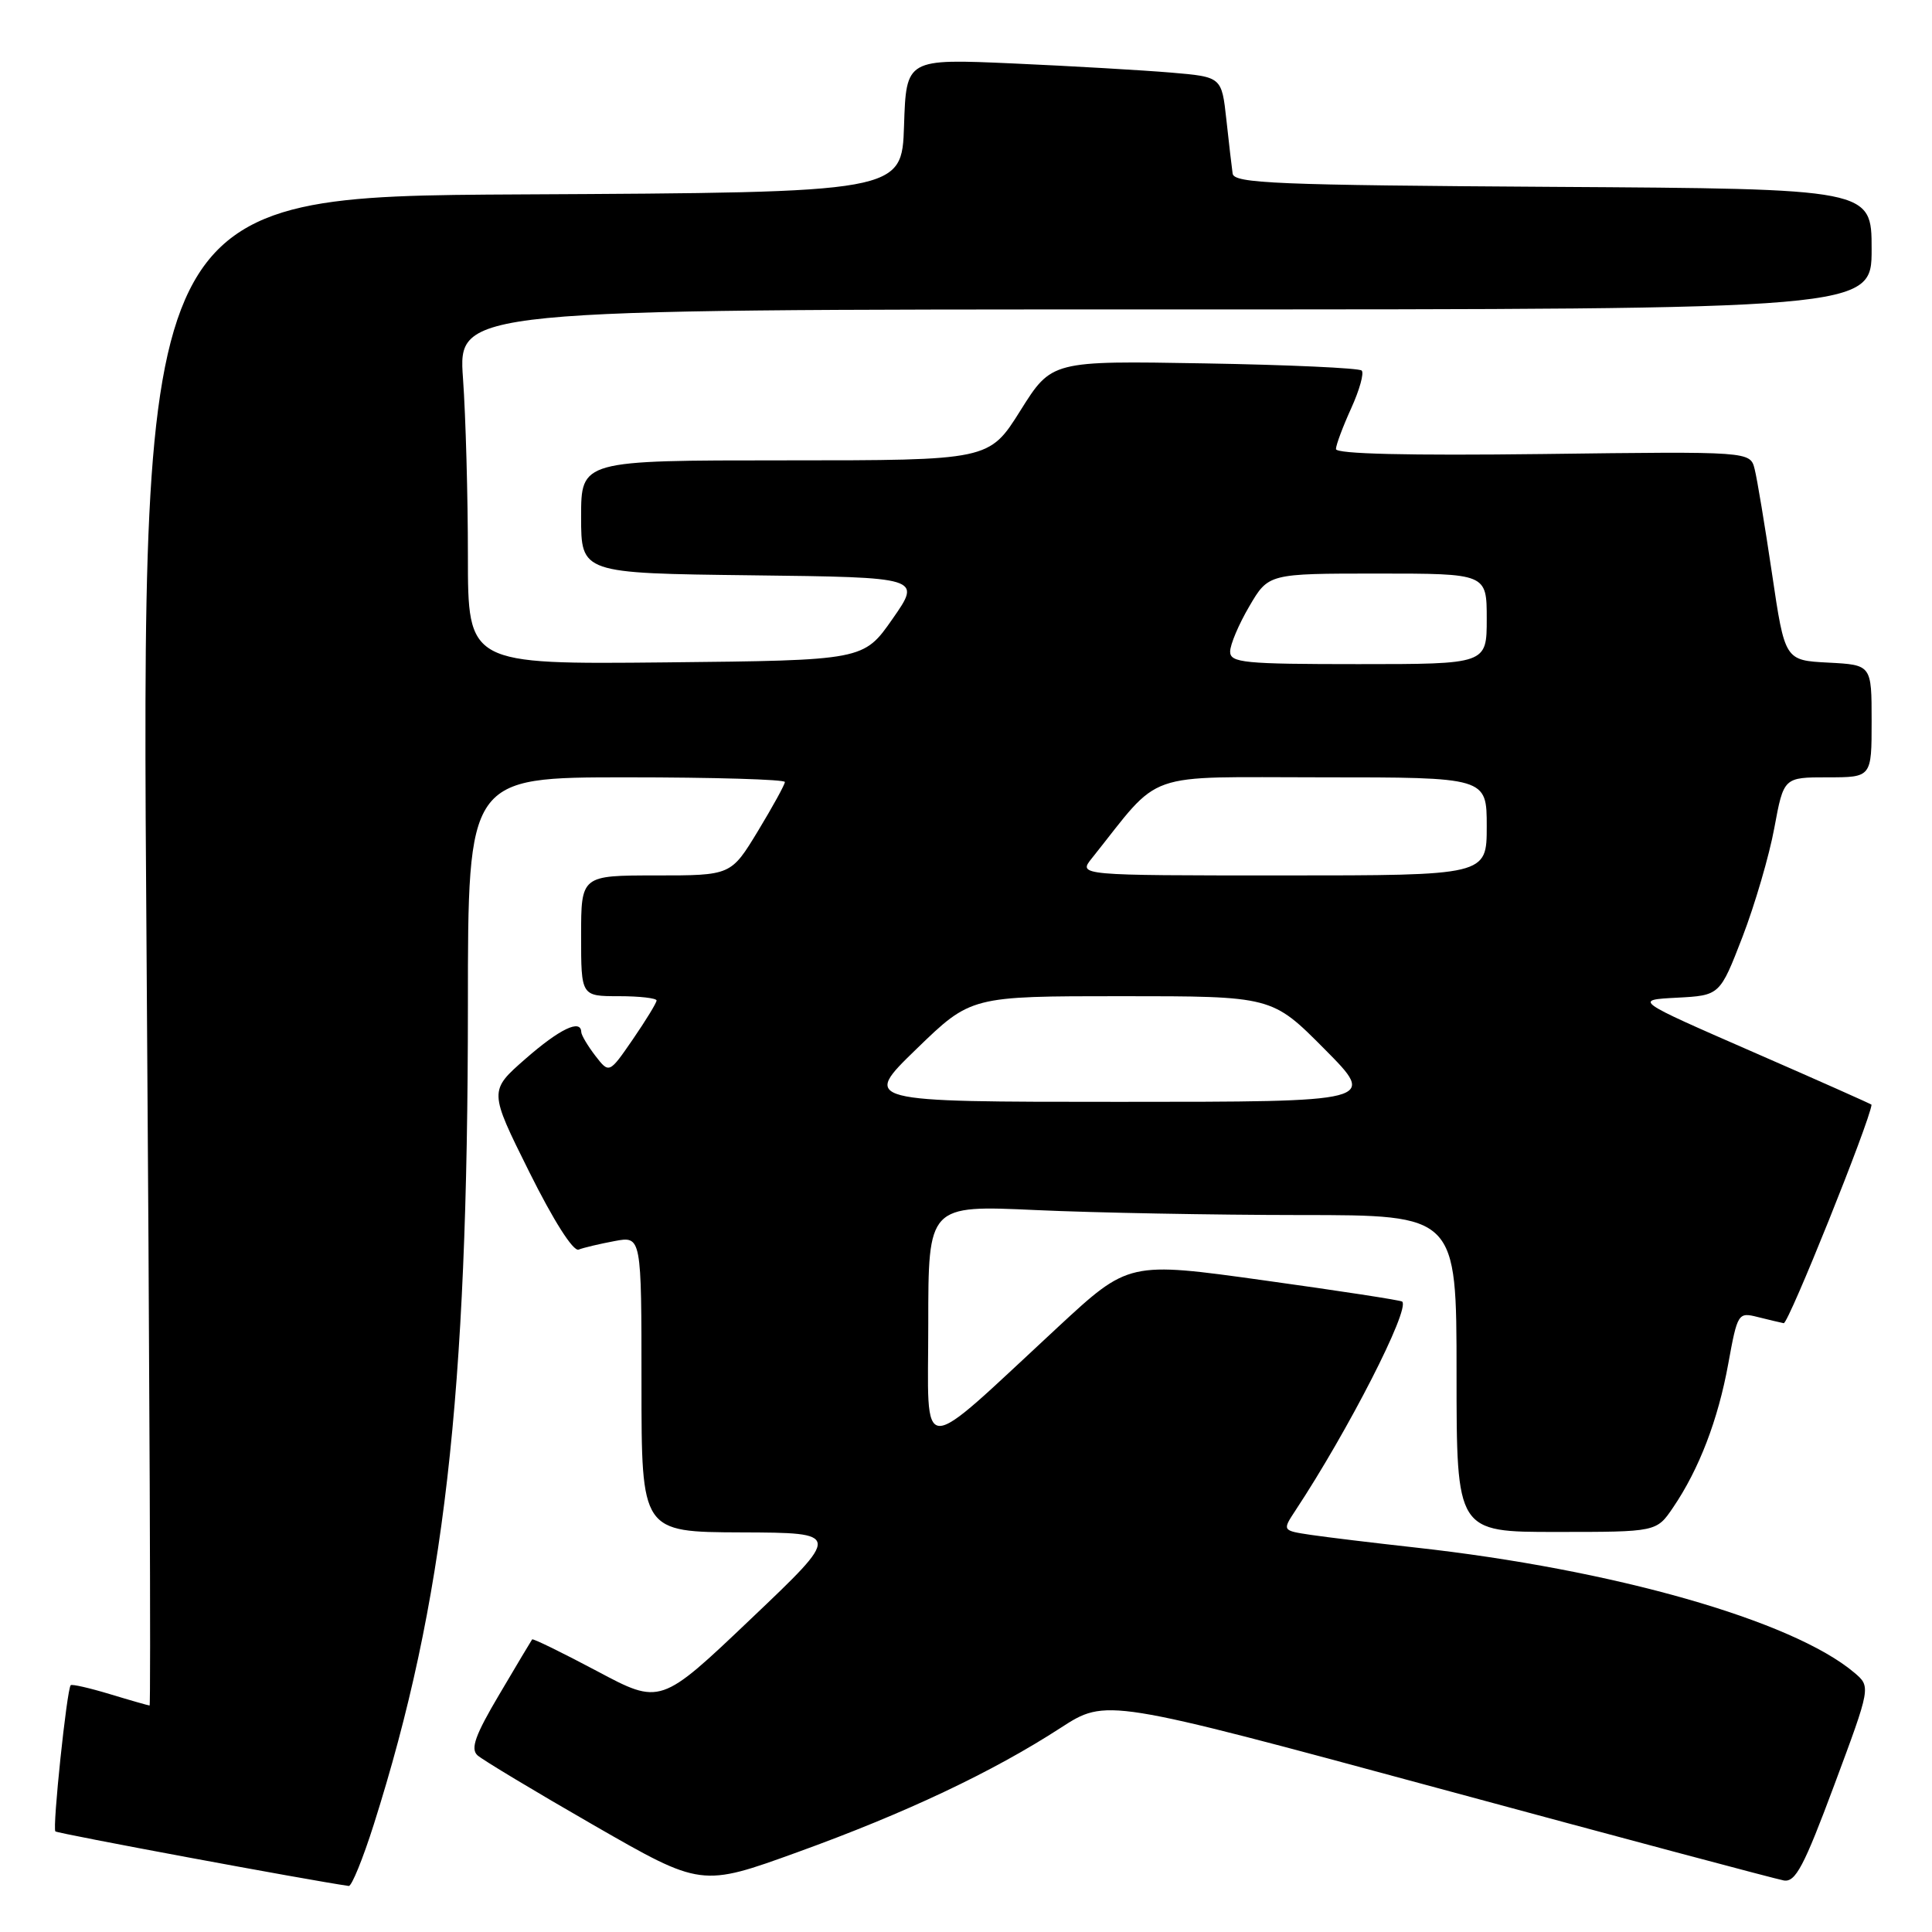 <?xml version="1.0" encoding="UTF-8" standalone="no"?>
<!DOCTYPE svg PUBLIC "-//W3C//DTD SVG 1.1//EN" "http://www.w3.org/Graphics/SVG/1.1/DTD/svg11.dtd" >
<svg xmlns="http://www.w3.org/2000/svg" xmlns:xlink="http://www.w3.org/1999/xlink" version="1.1" viewBox="0 0 256 256">
 <g >
 <path fill="currentColor"
d=" M 49.53 241.75 C 58.87 212.27 61.99 185.15 62.00 133.25 C 62.00 103.00 62.00 103.00 83.00 103.00 C 94.55 103.00 104.00 103.28 104.00 103.62 C 104.00 103.96 102.39 106.88 100.43 110.12 C 96.86 116.00 96.86 116.00 86.93 116.00 C 77.00 116.00 77.00 116.00 77.00 124.00 C 77.00 132.00 77.00 132.00 82.00 132.00 C 84.75 132.00 87.00 132.26 87.00 132.57 C 87.00 132.88 85.59 135.19 83.86 137.71 C 80.72 142.27 80.72 142.27 78.88 139.89 C 77.87 138.57 77.03 137.16 77.02 136.75 C 76.97 134.99 74.17 136.33 69.64 140.29 C 64.78 144.54 64.78 144.54 70.13 155.29 C 73.33 161.72 75.95 165.85 76.67 165.58 C 77.32 165.32 79.46 164.82 81.43 164.45 C 85.00 163.78 85.00 163.78 85.00 183.39 C 85.00 203.00 85.00 203.00 98.25 203.05 C 111.50 203.10 111.50 203.10 99.51 214.50 C 87.52 225.91 87.52 225.91 79.11 221.43 C 74.49 218.98 70.62 217.08 70.51 217.23 C 70.40 217.38 68.45 220.64 66.18 224.49 C 62.96 229.92 62.32 231.72 63.27 232.59 C 63.95 233.20 70.90 237.38 78.71 241.87 C 92.93 250.04 92.93 250.04 105.71 245.41 C 119.98 240.25 131.50 234.81 140.54 228.95 C 146.58 225.04 146.58 225.04 190.54 236.94 C 214.72 243.49 235.34 248.99 236.36 249.17 C 237.91 249.44 239.03 247.32 243.06 236.50 C 247.90 223.50 247.90 223.50 245.71 221.64 C 237.53 214.72 213.77 207.95 187.50 205.05 C 182.00 204.44 175.79 203.69 173.70 203.38 C 169.90 202.81 169.90 202.81 171.65 200.15 C 178.64 189.57 186.85 173.51 185.80 172.47 C 185.63 172.29 177.40 171.03 167.52 169.66 C 149.56 167.16 149.56 167.16 140.20 175.83 C 121.27 193.36 123.00 193.40 123.00 175.43 C 123.00 159.69 123.00 159.69 137.25 160.34 C 145.09 160.70 160.84 160.99 172.25 161.00 C 193.00 161.00 193.00 161.00 193.00 182.00 C 193.00 203.00 193.00 203.00 206.25 202.99 C 219.50 202.99 219.50 202.99 221.70 199.74 C 225.14 194.68 227.66 188.11 229.01 180.67 C 230.22 174.03 230.32 173.86 232.86 174.50 C 234.29 174.86 235.86 175.23 236.35 175.33 C 236.97 175.45 247.75 148.62 247.99 146.38 C 247.99 146.31 240.91 143.16 232.25 139.38 C 216.50 132.50 216.50 132.50 222.20 132.20 C 227.89 131.90 227.89 131.90 230.89 124.14 C 232.53 119.87 234.44 113.36 235.11 109.69 C 236.35 103.00 236.35 103.00 242.17 103.00 C 248.00 103.00 248.00 103.00 248.00 95.55 C 248.00 88.10 248.00 88.10 242.25 87.80 C 236.50 87.50 236.50 87.50 234.80 76.00 C 233.86 69.67 232.83 63.45 232.50 62.16 C 231.91 59.81 231.91 59.81 204.46 60.16 C 186.58 60.38 177.01 60.15 177.02 59.50 C 177.03 58.95 177.94 56.52 179.04 54.10 C 180.14 51.68 180.77 49.43 180.43 49.10 C 180.10 48.77 170.73 48.34 159.59 48.15 C 139.35 47.80 139.35 47.80 135.21 54.40 C 131.07 61.00 131.07 61.00 104.04 61.00 C 77.00 61.00 77.00 61.00 77.00 68.48 C 77.00 75.96 77.00 75.96 99.56 76.23 C 122.11 76.50 122.11 76.50 118.27 82.00 C 114.43 87.50 114.43 87.50 88.21 87.77 C 62.00 88.03 62.00 88.03 62.00 73.67 C 62.00 65.77 61.71 55.19 61.35 50.15 C 60.70 41.00 60.70 41.00 154.35 41.00 C 248.00 41.00 248.00 41.00 248.00 33.01 C 248.00 25.02 248.00 25.02 205.76 24.76 C 169.11 24.53 163.50 24.30 163.33 23.00 C 163.21 22.18 162.84 18.96 162.50 15.85 C 161.88 10.19 161.88 10.19 155.19 9.62 C 151.51 9.31 142.11 8.76 134.29 8.41 C 120.08 7.78 120.08 7.78 119.79 16.64 C 119.50 25.50 119.50 25.50 69.10 25.76 C 18.69 26.02 18.69 26.02 19.42 126.01 C 19.82 181.00 20.00 226.00 19.82 225.99 C 19.65 225.98 17.29 225.31 14.59 224.49 C 11.88 223.67 9.53 223.13 9.37 223.30 C 8.86 223.81 6.92 242.26 7.34 242.67 C 7.62 242.95 40.89 249.14 46.21 249.90 C 46.60 249.95 48.09 246.29 49.53 241.75 Z  M 121.43 139.00 C 128.65 132.00 128.65 132.00 148.60 132.00 C 168.55 132.00 168.55 132.00 175.50 139.00 C 182.45 146.00 182.45 146.00 148.33 146.00 C 114.21 146.00 114.21 146.00 121.43 139.00 Z  M 144.68 113.72 C 154.10 101.93 151.04 103.00 175.17 103.00 C 197.00 103.00 197.00 103.00 197.00 109.50 C 197.00 116.00 197.00 116.00 169.93 116.00 C 142.85 116.00 142.85 116.00 144.68 113.72 Z  M 163.00 86.34 C 163.00 85.42 164.14 82.72 165.54 80.34 C 168.08 76.00 168.08 76.00 182.54 76.00 C 197.00 76.00 197.00 76.00 197.00 82.00 C 197.00 88.00 197.00 88.00 180.00 88.00 C 164.82 88.00 163.00 87.82 163.00 86.34 Z "/>
</g>
</svg>